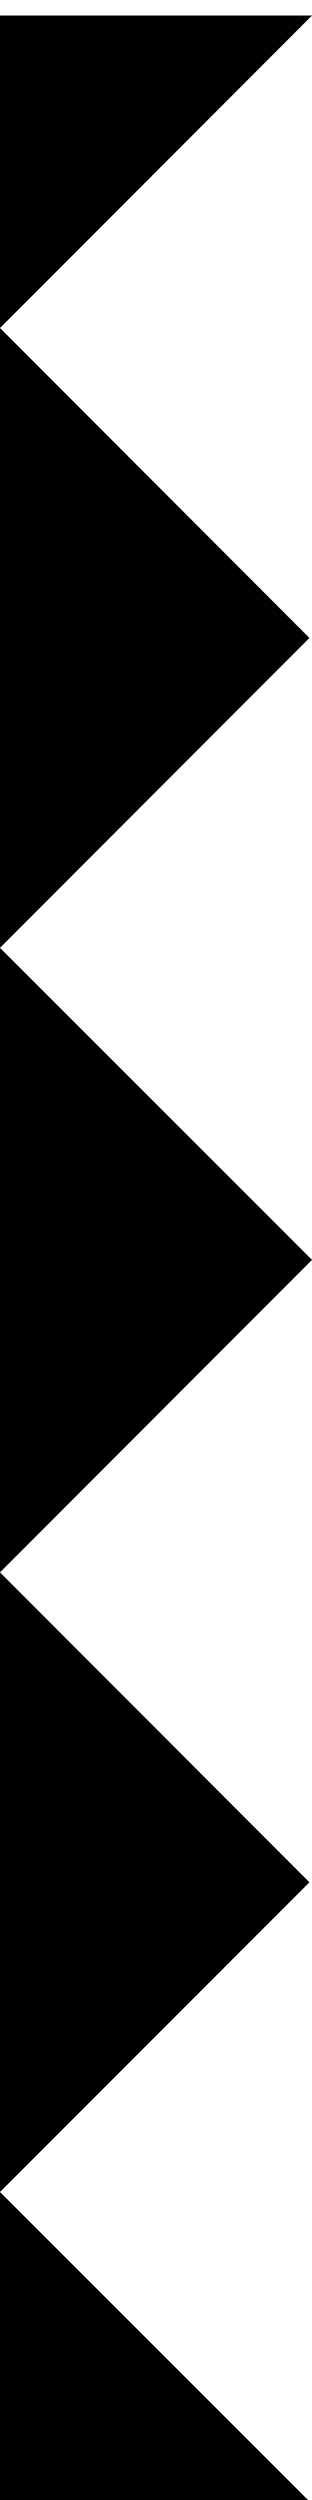 <svg
						width="5" height="40" viewBox='0 0 1.329 10.5'>
						<path fill='currentColor' d='M 1.329,10.583 2.8541667e-8,9.256 1.318,7.939 2.8541667e-8,6.621 1.329,5.292 2.8541667e-8,3.965 1.318,2.647 2.8541667e-8,1.329 1.329,0 h -2.387 v 10.583 z'/>
					</svg>

